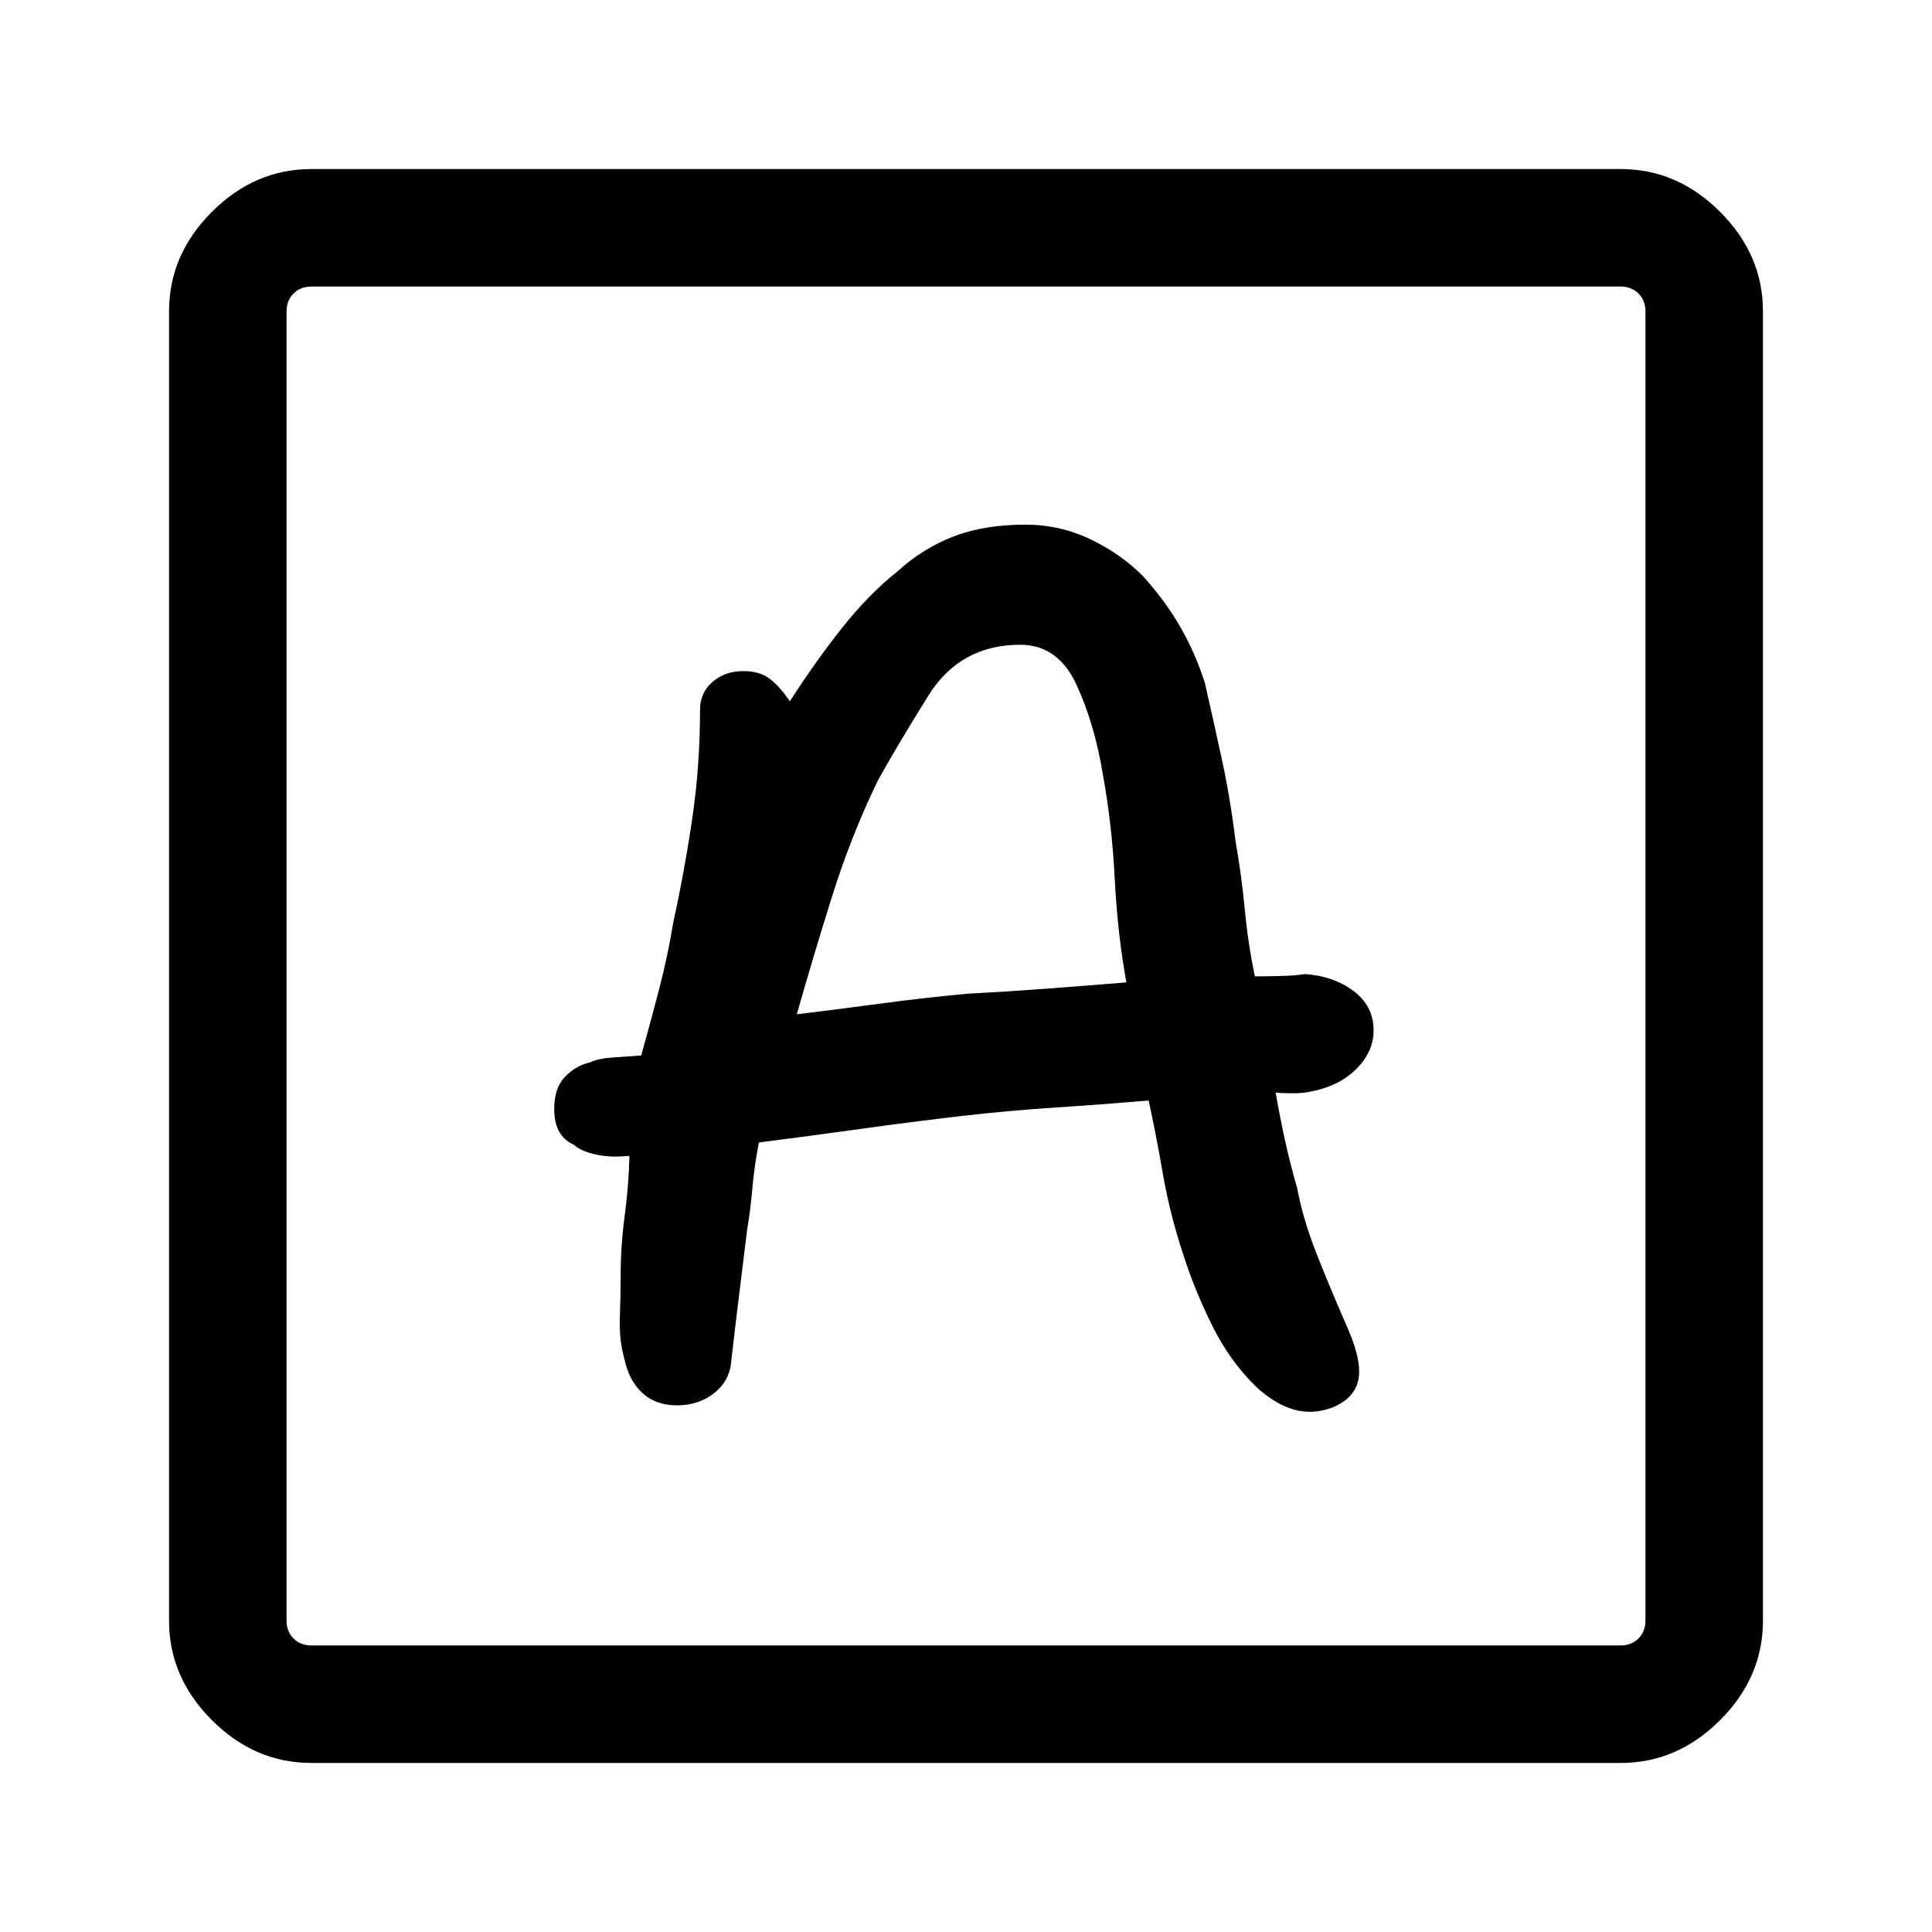 <svg xmlns="http://www.w3.org/2000/svg" height="48" viewBox="0 -960 960 960" width="48"><path d="M336.36-261.69q10.95 0 18.68-6.23t8.34-16.08q2-17.39 4.12-34.54t3.73-30.31q1.62-9.38 2.62-20.69t3.23-22.77q25.38-3.23 50.46-6.73 25.08-3.5 50.84-6.5 22.79-2.61 45.79-4.11 22.99-1.5 46.6-3.5 3.61 16.61 7.11 36.73 3.5 20.11 10.5 41.11 5.47 16.92 14.12 34.31 8.65 17.38 21.73 30.15 9.08 8.39 18.35 11.16 9.27 2.77 19.27-.85 10.61-4.23 12.92-13.04 2.31-8.81-4.54-25.11-8.62-19.62-15.69-37.46-7.08-17.85-9.97-33.39-3.5-12.17-6.03-23.68-2.53-11.52-4.69-23.93 2.23.38 7.96.38t8.34-.62q14.93-2.61 23.66-11.31 8.73-8.71 8.73-19.25 0-12.13-9.93-19.59-9.92-7.46-24.23-8.46-4.38.77-11.96.96-7.57.19-12.88.19-3.39-16.23-5-33.15-1.62-16.92-4.62-34.15-2.61-21.46-6.92-41.2-4.31-19.73-8.31-37.34-4.61-14.46-12.04-27.5-7.42-13.04-18.65-25.45-10.85-11.05-26.08-18.36-15.23-7.31-32.46-7.31-20.31 0-35.58 5.85-15.26 5.85-27.93 17.38-14.33 11.39-27.6 28.16-13.27 16.77-25.89 36.38-4.84-7.23-9.88-11.11-5.04-3.89-13.27-3.89-9.05 0-15.26 5.35-6.2 5.36-6.2 13.73 0 27.61-3.79 53.61t-9.6 52.62q-2.61 16.08-6.92 32.65-4.31 16.58-8.92 33.04-8.01.57-14.54 1.02-6.54.44-11.1 2.46-7.06 1.67-12.32 7.21-5.27 5.54-5.27 15.75 0 6.87 2.38 11.26 2.39 4.39 7.39 6.69 3.61 3.23 10.96 4.84 7.34 1.62 16.65.62-.38 15-2.38 29.92-2 14.93-2 30 0 9.69-.39 20.79-.38 11.09 2.23 20.06 2.23 10.84 8.89 17.03 6.65 6.2 17.24 6.2ZM395.92-456q7.62-26.85 17.16-57.42Q422.61-544 436-571.77q9.61-17.46 25.35-42.65 15.73-25.2 45.65-25.2 18.69 0 27.84 19.74 9.16 19.73 13.31 45.5 4.39 24.15 5.77 51.26 1.39 27.12 5.77 51.27-19.77 1.62-39.73 3.12-19.96 1.5-39.15 2.5-21.58 2-42.54 4.81-20.96 2.8-42.35 5.42ZM154.69-84q-28.14 0-49.41-21.28Q84-126.55 84-154.69v-650.62q0-28.14 21.28-49.41Q126.55-876 154.69-876h650.62q28.14 0 49.41 21.28Q876-833.45 876-805.31v650.62q0 28.14-21.28 49.41Q833.45-84 805.31-84H154.69Zm0-58.39h650.62q5.38 0 8.84-3.46t3.46-8.84v-650.62q0-5.38-3.46-8.84t-8.84-3.46H154.69q-5.38 0-8.84 3.46t-3.46 8.84v650.62q0 5.38 3.46 8.84t8.84 3.46Zm-12.3 0v-675.22 675.22Z"/></svg>